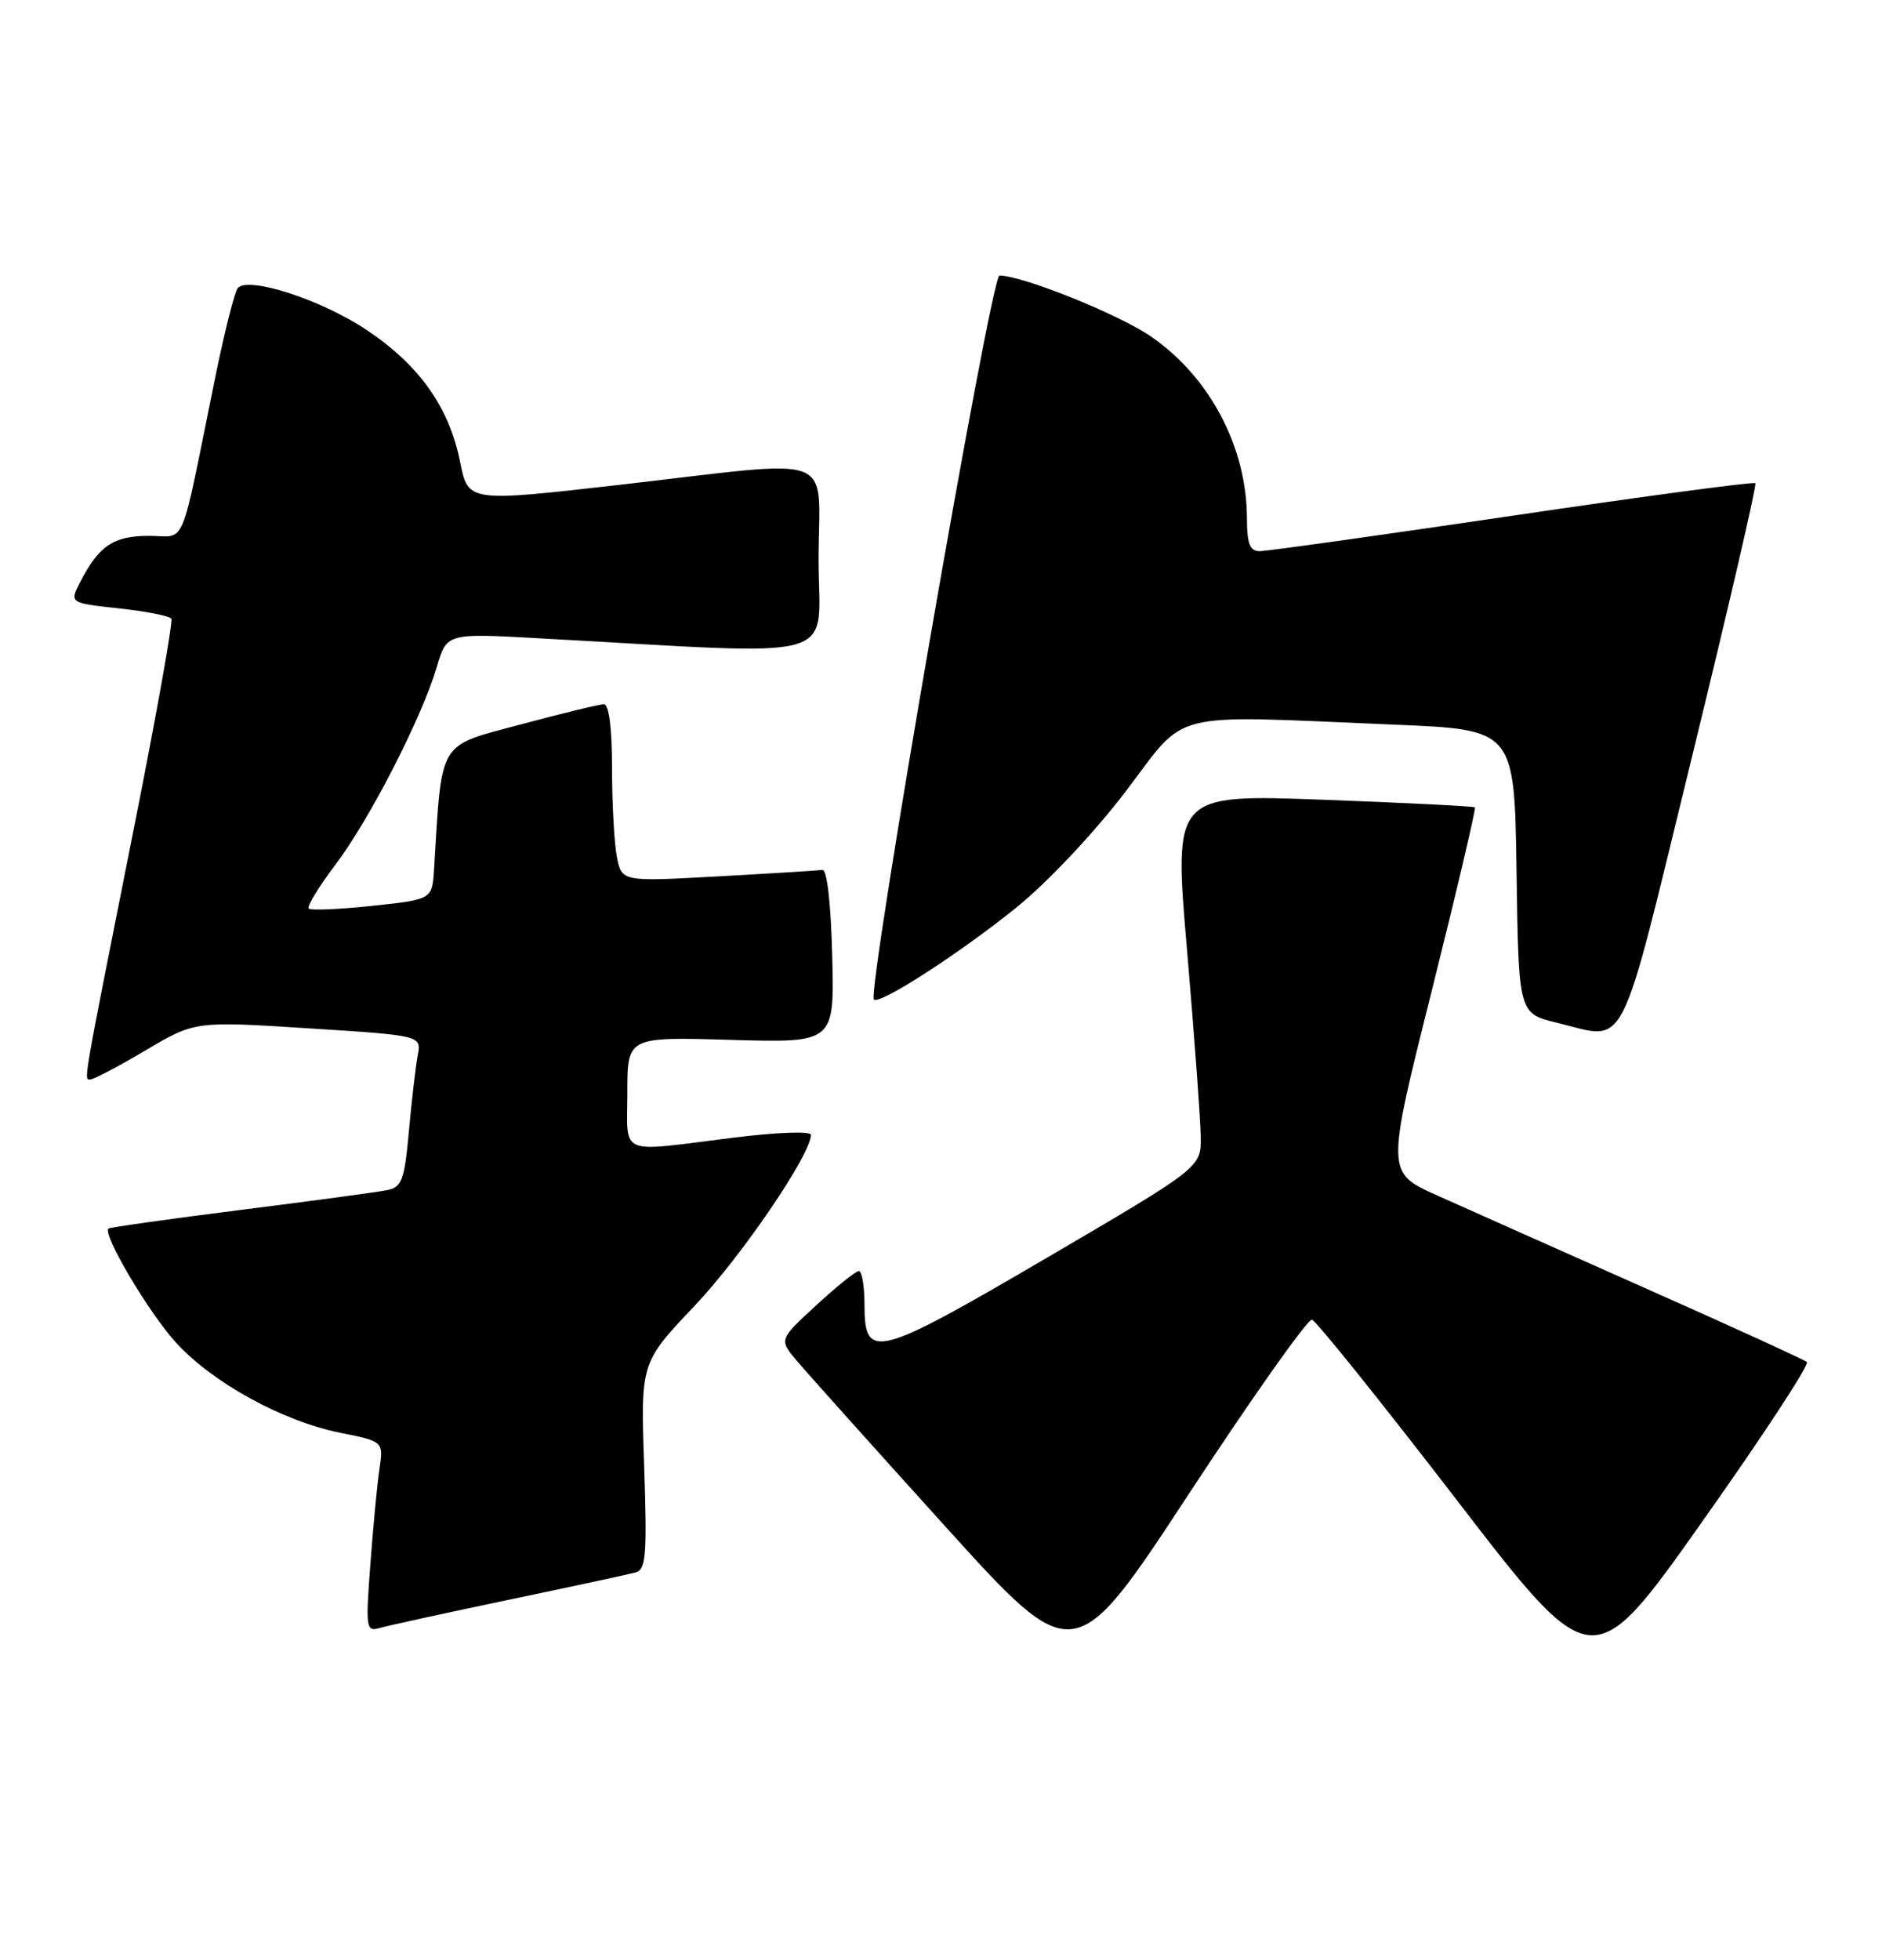 <?xml version="1.0" encoding="UTF-8" standalone="no"?>
<!DOCTYPE svg PUBLIC "-//W3C//DTD SVG 1.1//EN" "http://www.w3.org/Graphics/SVG/1.1/DTD/svg11.dtd" >
<svg xmlns="http://www.w3.org/2000/svg" xmlns:xlink="http://www.w3.org/1999/xlink" version="1.1" viewBox="0 0 246 256">
 <g >
 <path fill="currentColor"
d=" M 236.18 177.92 C 235.80 177.61 226.28 173.25 215.00 168.25 C 203.72 163.24 191.51 157.80 187.85 156.16 C 181.19 153.17 181.19 153.17 187.14 129.46 C 190.40 116.42 192.95 105.62 192.79 105.47 C 192.63 105.32 183.70 104.87 172.95 104.47 C 153.41 103.75 153.41 103.75 155.16 124.12 C 156.12 135.33 156.92 146.30 156.95 148.50 C 157.00 152.50 157.00 152.50 136.88 164.28 C 114.44 177.41 113.00 177.78 113.00 170.43 C 113.00 167.99 112.66 166.02 112.25 166.04 C 111.84 166.06 109.32 168.08 106.66 170.54 C 101.82 174.99 101.82 174.99 104.16 177.77 C 105.45 179.30 114.13 188.98 123.45 199.28 C 140.40 218.01 140.40 218.01 155.45 195.07 C 163.73 182.46 170.95 172.25 171.49 172.40 C 172.04 172.54 180.51 183.09 190.33 195.84 C 208.17 219.03 208.17 219.03 222.51 198.76 C 230.40 187.62 236.55 178.24 236.18 177.92 Z  M 66.50 208.98 C 74.75 207.26 82.21 205.65 83.08 205.41 C 84.44 205.03 84.59 203.17 84.20 191.49 C 83.74 178.01 83.74 178.01 90.76 170.62 C 96.92 164.13 106.00 150.80 106.00 148.25 C 106.00 147.74 101.57 147.90 95.75 148.63 C 80.58 150.52 82.00 151.13 82.00 142.72 C 82.00 135.44 82.00 135.44 95.53 135.84 C 109.07 136.23 109.07 136.23 108.78 124.87 C 108.61 118.02 108.10 113.56 107.50 113.64 C 106.95 113.72 100.83 114.10 93.89 114.48 C 81.29 115.18 81.29 115.18 80.64 111.97 C 80.29 110.20 80.00 104.98 80.00 100.37 C 80.00 95.11 79.60 92.00 78.93 92.00 C 78.35 92.00 73.43 93.19 68.00 94.65 C 57.16 97.55 57.78 96.52 56.74 113.50 C 56.50 117.50 56.50 117.50 48.67 118.33 C 44.36 118.79 40.62 118.95 40.35 118.69 C 40.09 118.42 41.66 115.85 43.84 112.96 C 48.31 107.06 55.15 93.73 57.10 87.11 C 58.40 82.71 58.40 82.71 70.45 83.38 C 111.00 85.60 107.00 86.72 107.00 73.15 C 107.00 58.83 110.14 60.00 80.85 63.35 C 61.19 65.59 61.19 65.59 60.14 60.34 C 58.70 53.18 54.83 47.72 47.92 43.10 C 42.00 39.15 32.46 36.05 31.08 37.63 C 30.67 38.11 29.32 43.45 28.09 49.50 C 23.43 72.41 24.44 70.00 19.49 70.00 C 14.85 70.00 12.95 71.27 10.51 75.98 C 9.07 78.77 9.07 78.77 15.52 79.47 C 19.07 79.85 22.17 80.46 22.40 80.83 C 22.63 81.20 20.44 93.43 17.54 108.00 C 10.66 142.59 10.93 141.00 11.84 141.00 C 12.27 141.00 15.52 139.29 19.06 137.19 C 25.50 133.39 25.50 133.39 40.30 134.33 C 55.10 135.27 55.10 135.27 54.60 137.88 C 54.33 139.32 53.81 143.77 53.45 147.76 C 52.88 154.11 52.53 155.07 50.65 155.46 C 49.47 155.71 40.85 156.87 31.50 158.05 C 22.15 159.23 14.36 160.33 14.18 160.49 C 13.38 161.27 19.53 171.62 23.06 175.45 C 27.89 180.69 36.97 185.66 44.49 187.17 C 50.12 188.30 50.12 188.30 49.60 191.90 C 49.30 193.88 48.77 199.49 48.41 204.36 C 47.78 212.71 47.85 213.18 49.62 212.67 C 50.66 212.37 58.25 210.71 66.50 208.98 Z  M 221.13 99.00 C 225.91 79.47 229.65 63.33 229.45 63.12 C 229.24 62.91 214.95 64.82 197.70 67.37 C 180.44 69.92 165.58 72.00 164.66 72.00 C 163.37 72.00 163.00 71.04 162.99 67.75 C 162.98 58.43 158.15 49.26 150.45 43.96 C 146.20 41.04 133.66 36.00 130.64 36.00 C 129.52 36.00 113.28 129.61 114.23 130.57 C 114.96 131.30 125.47 124.51 132.84 118.56 C 136.92 115.27 143.04 108.77 147.13 103.40 C 155.35 92.61 152.13 93.41 182.23 94.66 C 197.96 95.31 197.96 95.31 198.23 113.85 C 198.50 132.39 198.50 132.39 203.50 133.60 C 212.86 135.85 211.42 138.67 221.13 99.00 Z "/>
</g>
</svg>